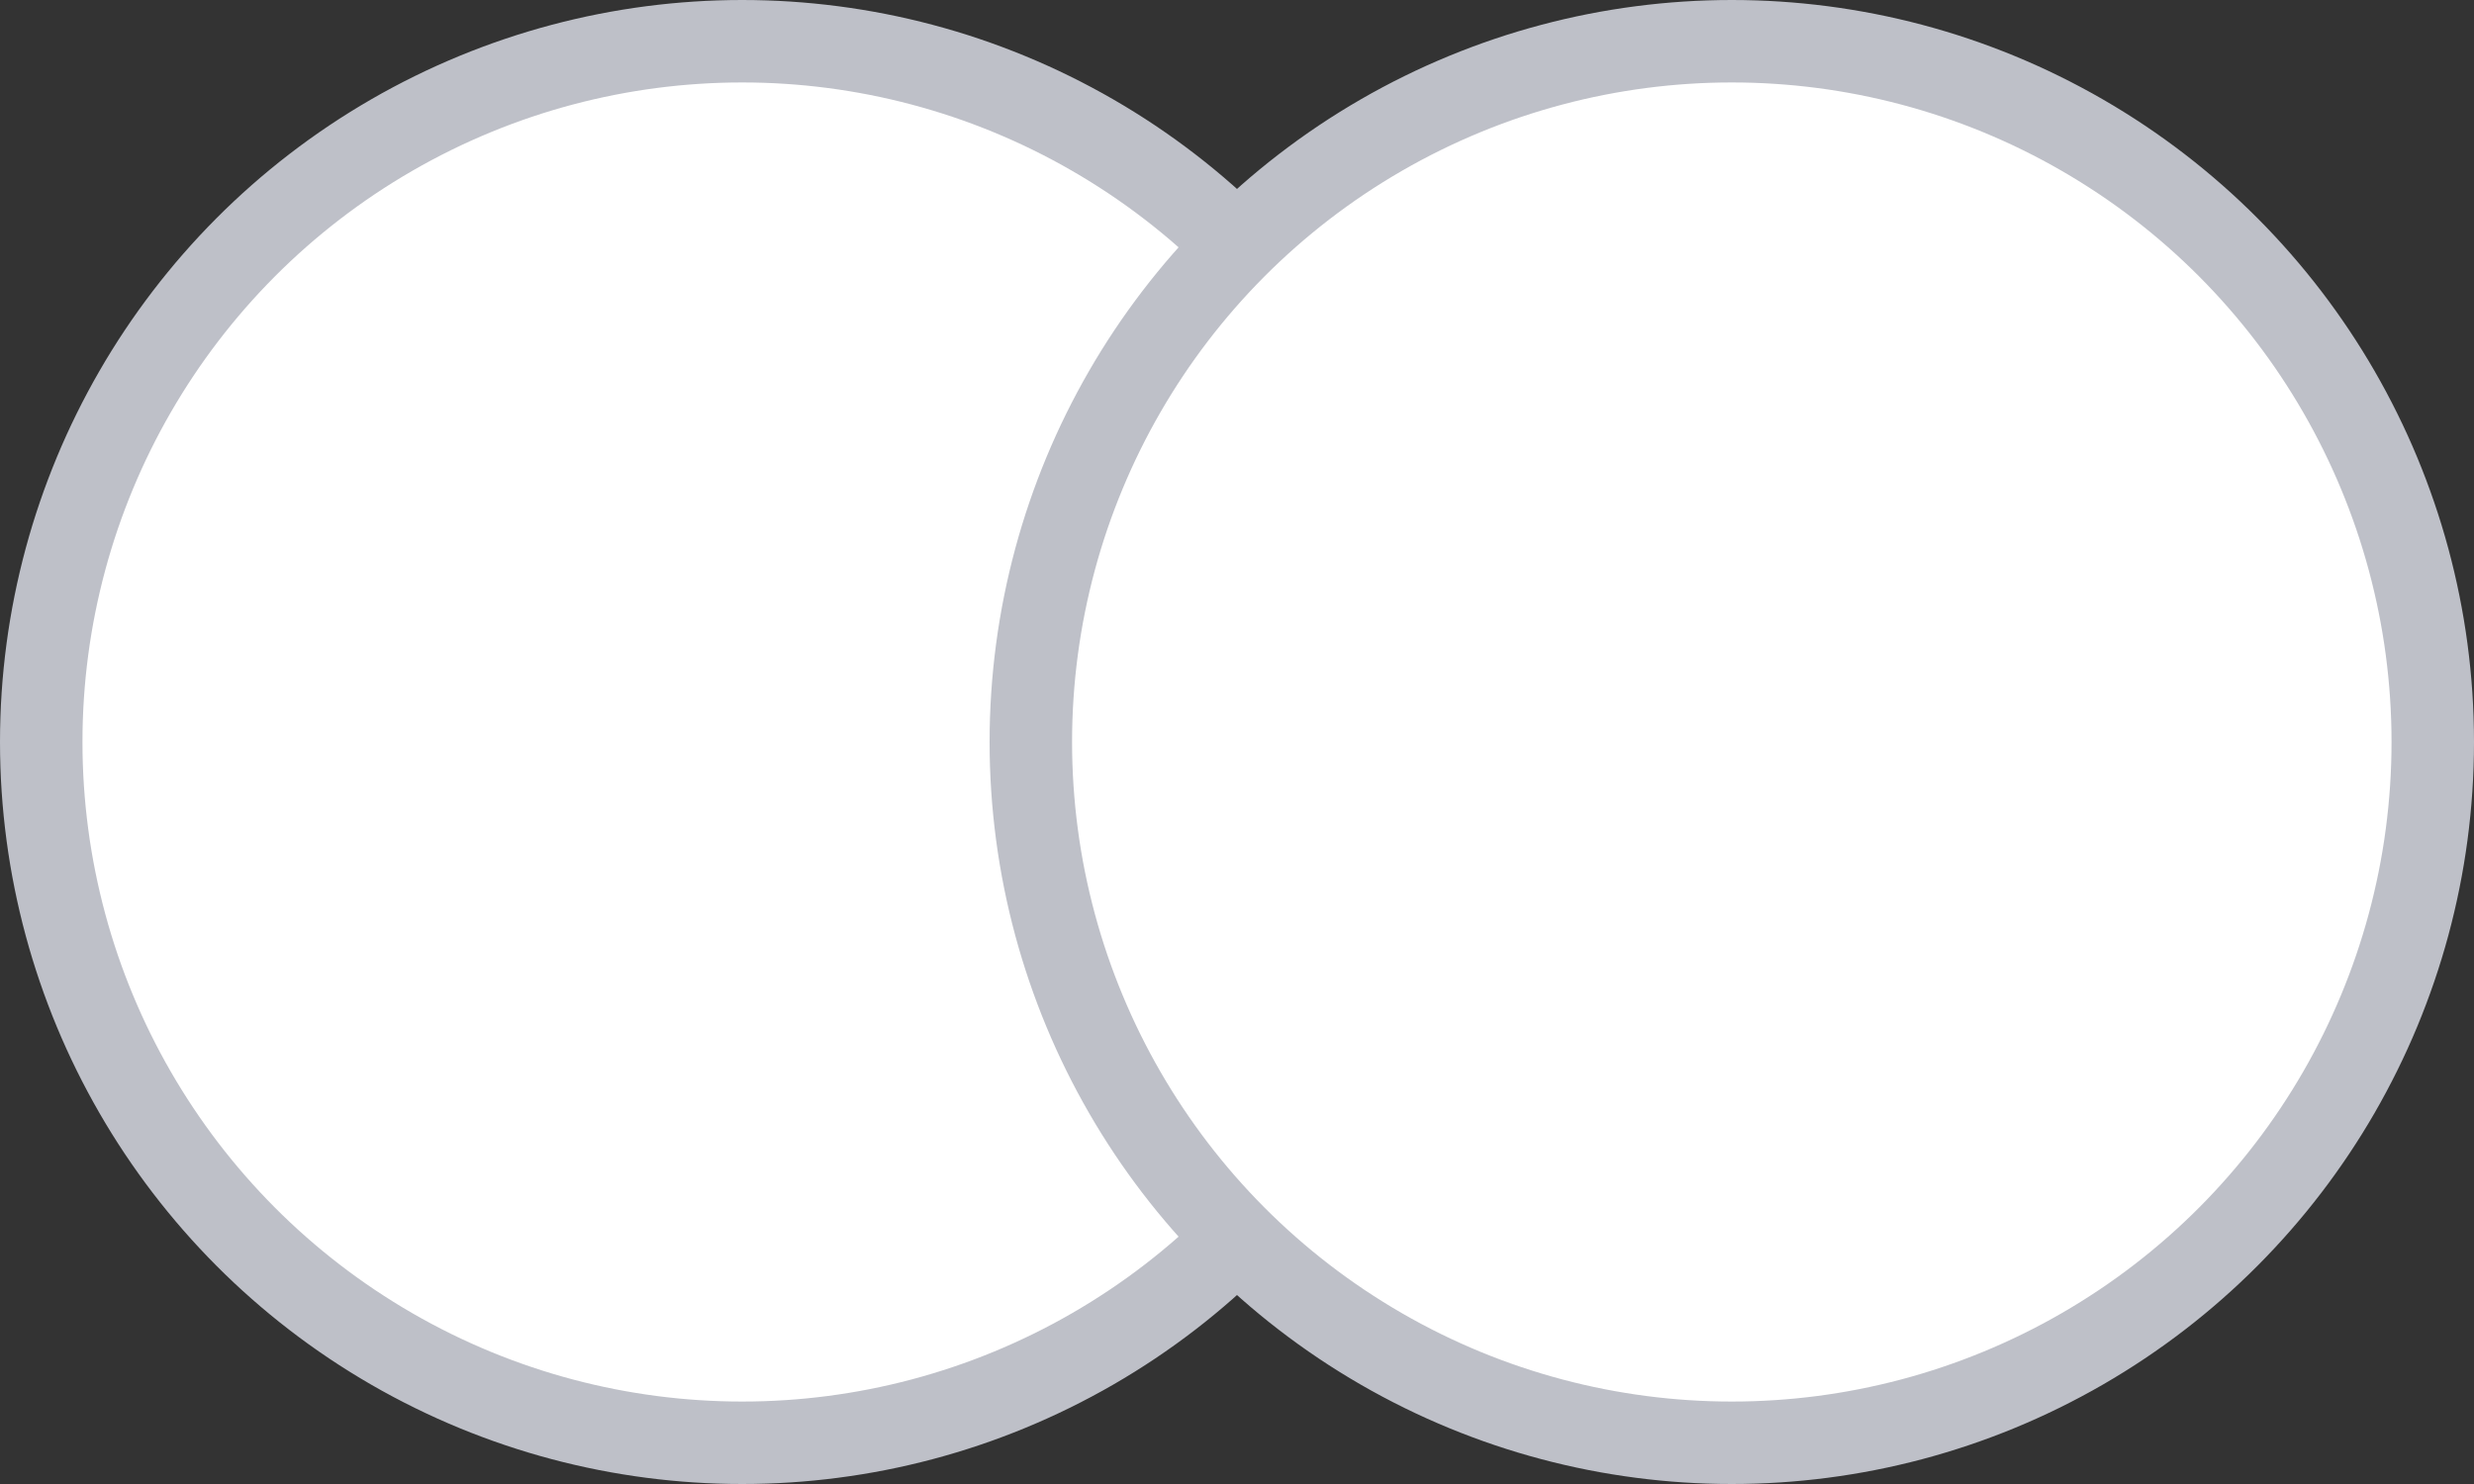 <svg width="30" height="18" viewBox="0 0 30 18" fill="none" xmlns="http://www.w3.org/2000/svg">
<rect x="0" y="0" width="30" height="18" fill="#333333" stroke="none"/>
<circle cx="9" cy="9" r="8.5" fill="white" stroke="#BEC0C8"/>
<circle cx="21" cy="9" r="8.5" fill="white" stroke="#BEC0C8"/>
</svg>
